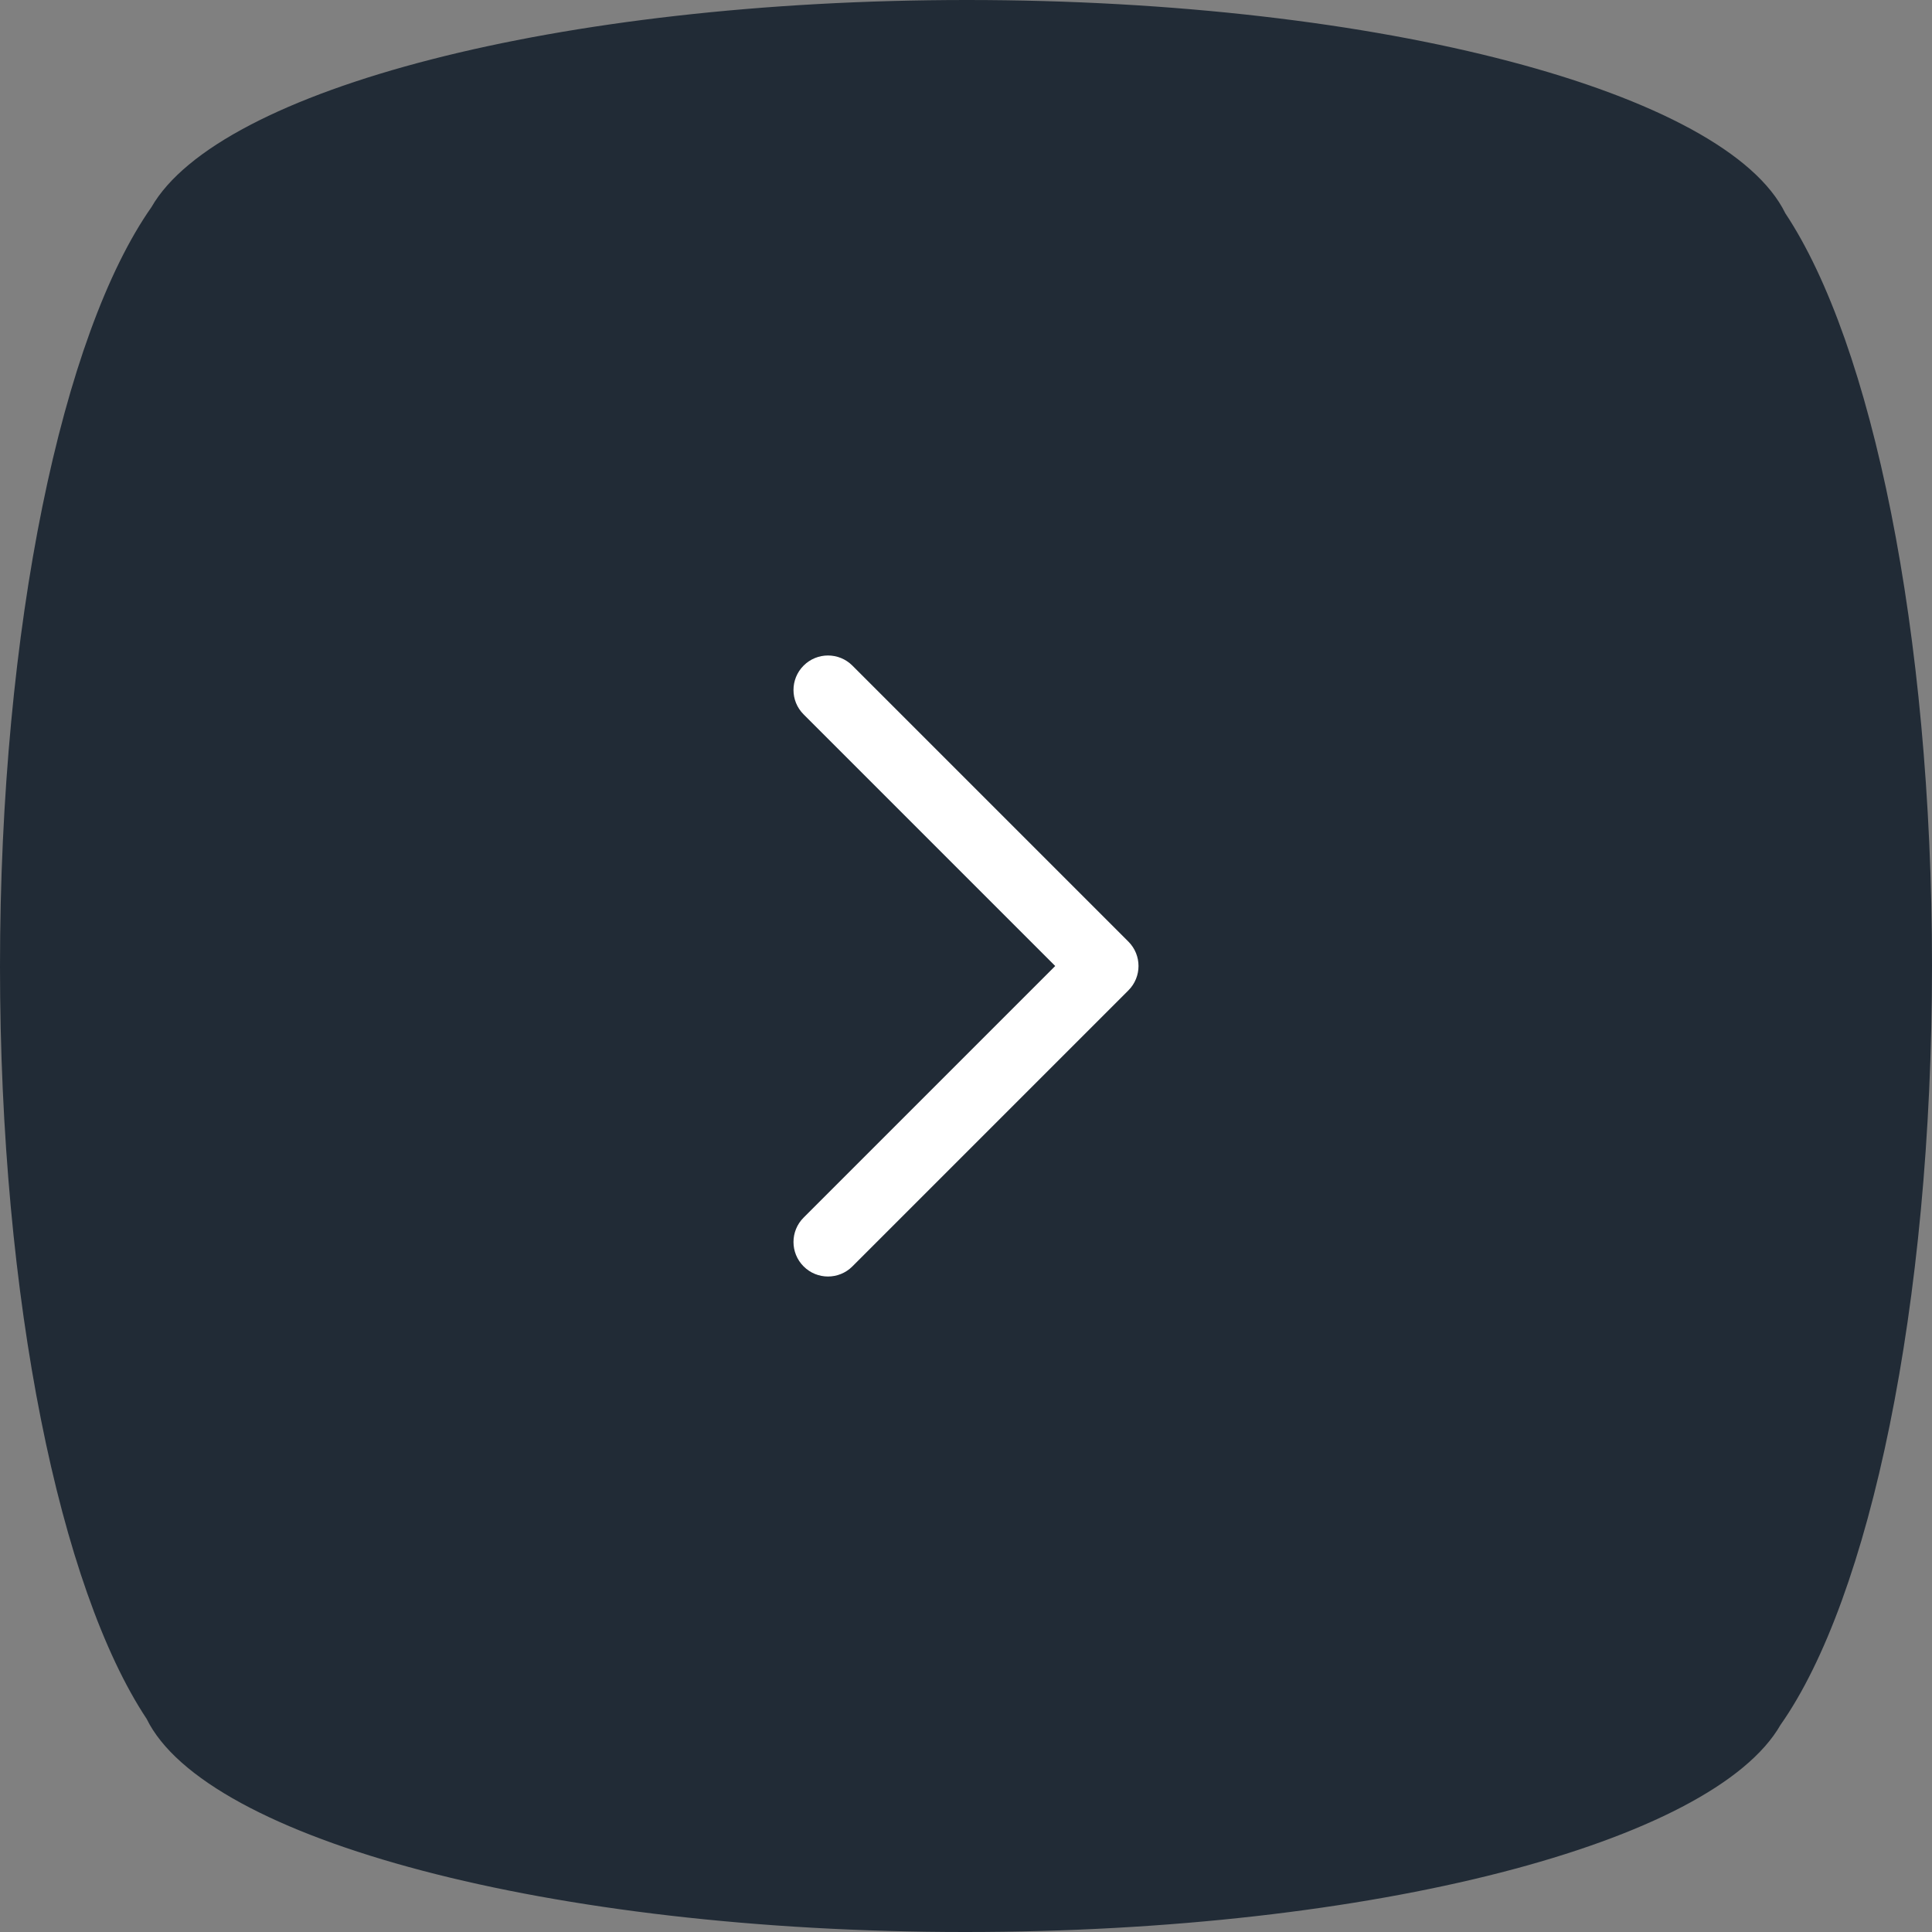 
<svg width="56px" height="56px" viewBox="0 0 56 56" version="1.1" xmlns="http://www.w3.org/2000/svg" xmlns:xlink="http://www.w3.org/1999/xlink">
    <rect x="0" y="0" width="56" height="56" fill="#808080" stroke="none"/>
    <defs>
        <path d="M28.025,0 C16.178,0 6.344,2.595 4.39,6.004 L4.39,6.004 C1.81,9.678 0,18.147 0,28.016 L0,28.016 C0,37.702 1.745,46.046 4.25,49.821 L4.25,49.821 C5.962,53.317 15.934,56 27.977,56 L27.977,56 C39.817,56 49.656,53.406 51.61,49.995 L51.61,49.995 C54.192,46.325 56,37.852 56,27.987 L56,27.987 C56,18.299 54.257,9.957 51.748,6.181 L51.748,6.181 C50.038,2.685 40.068,0 28.025,0 Z" id="path-1"></path>
    </defs>
    <g id="Desktop" stroke="none" stroke-width="1" fill="none" fill-rule="evenodd">
        <g id="205_ProductDetails" transform="translate(-1349, -1491)">
            <g id="Button/Square" transform="translate(1349, 1491)">
                <mask id="mask-2" fill="white">
                    <use xlink:href="#path-1"></use>
                </mask>
                <use id="Background" fill="#212B36" fill-rule="evenodd" xlink:href="#path-1"></use>
                <g id="Icon/Arrow/Right" mask="url(#mask-2)" fill="#FFFFFF" fill-rule="evenodd">
                    <g transform="translate(16, 16)" id="Arrow">
                        <path d="M9.414,12 L16.707,19.293 C17.098,19.683 17.098,20.317 16.707,20.707 C16.317,21.098 15.683,21.098 15.293,20.707 L7.293,12.707 C6.902,12.317 6.902,11.683 7.293,11.293 L15.293,3.293 C15.683,2.902 16.317,2.902 16.707,3.293 C17.098,3.683 17.098,4.317 16.707,4.707 L9.414,12 Z" transform="translate(12, 12) rotate(-180) translate(-12, -12) "></path>
                    </g>
                </g>
            </g>
        </g>
    </g>
</svg>